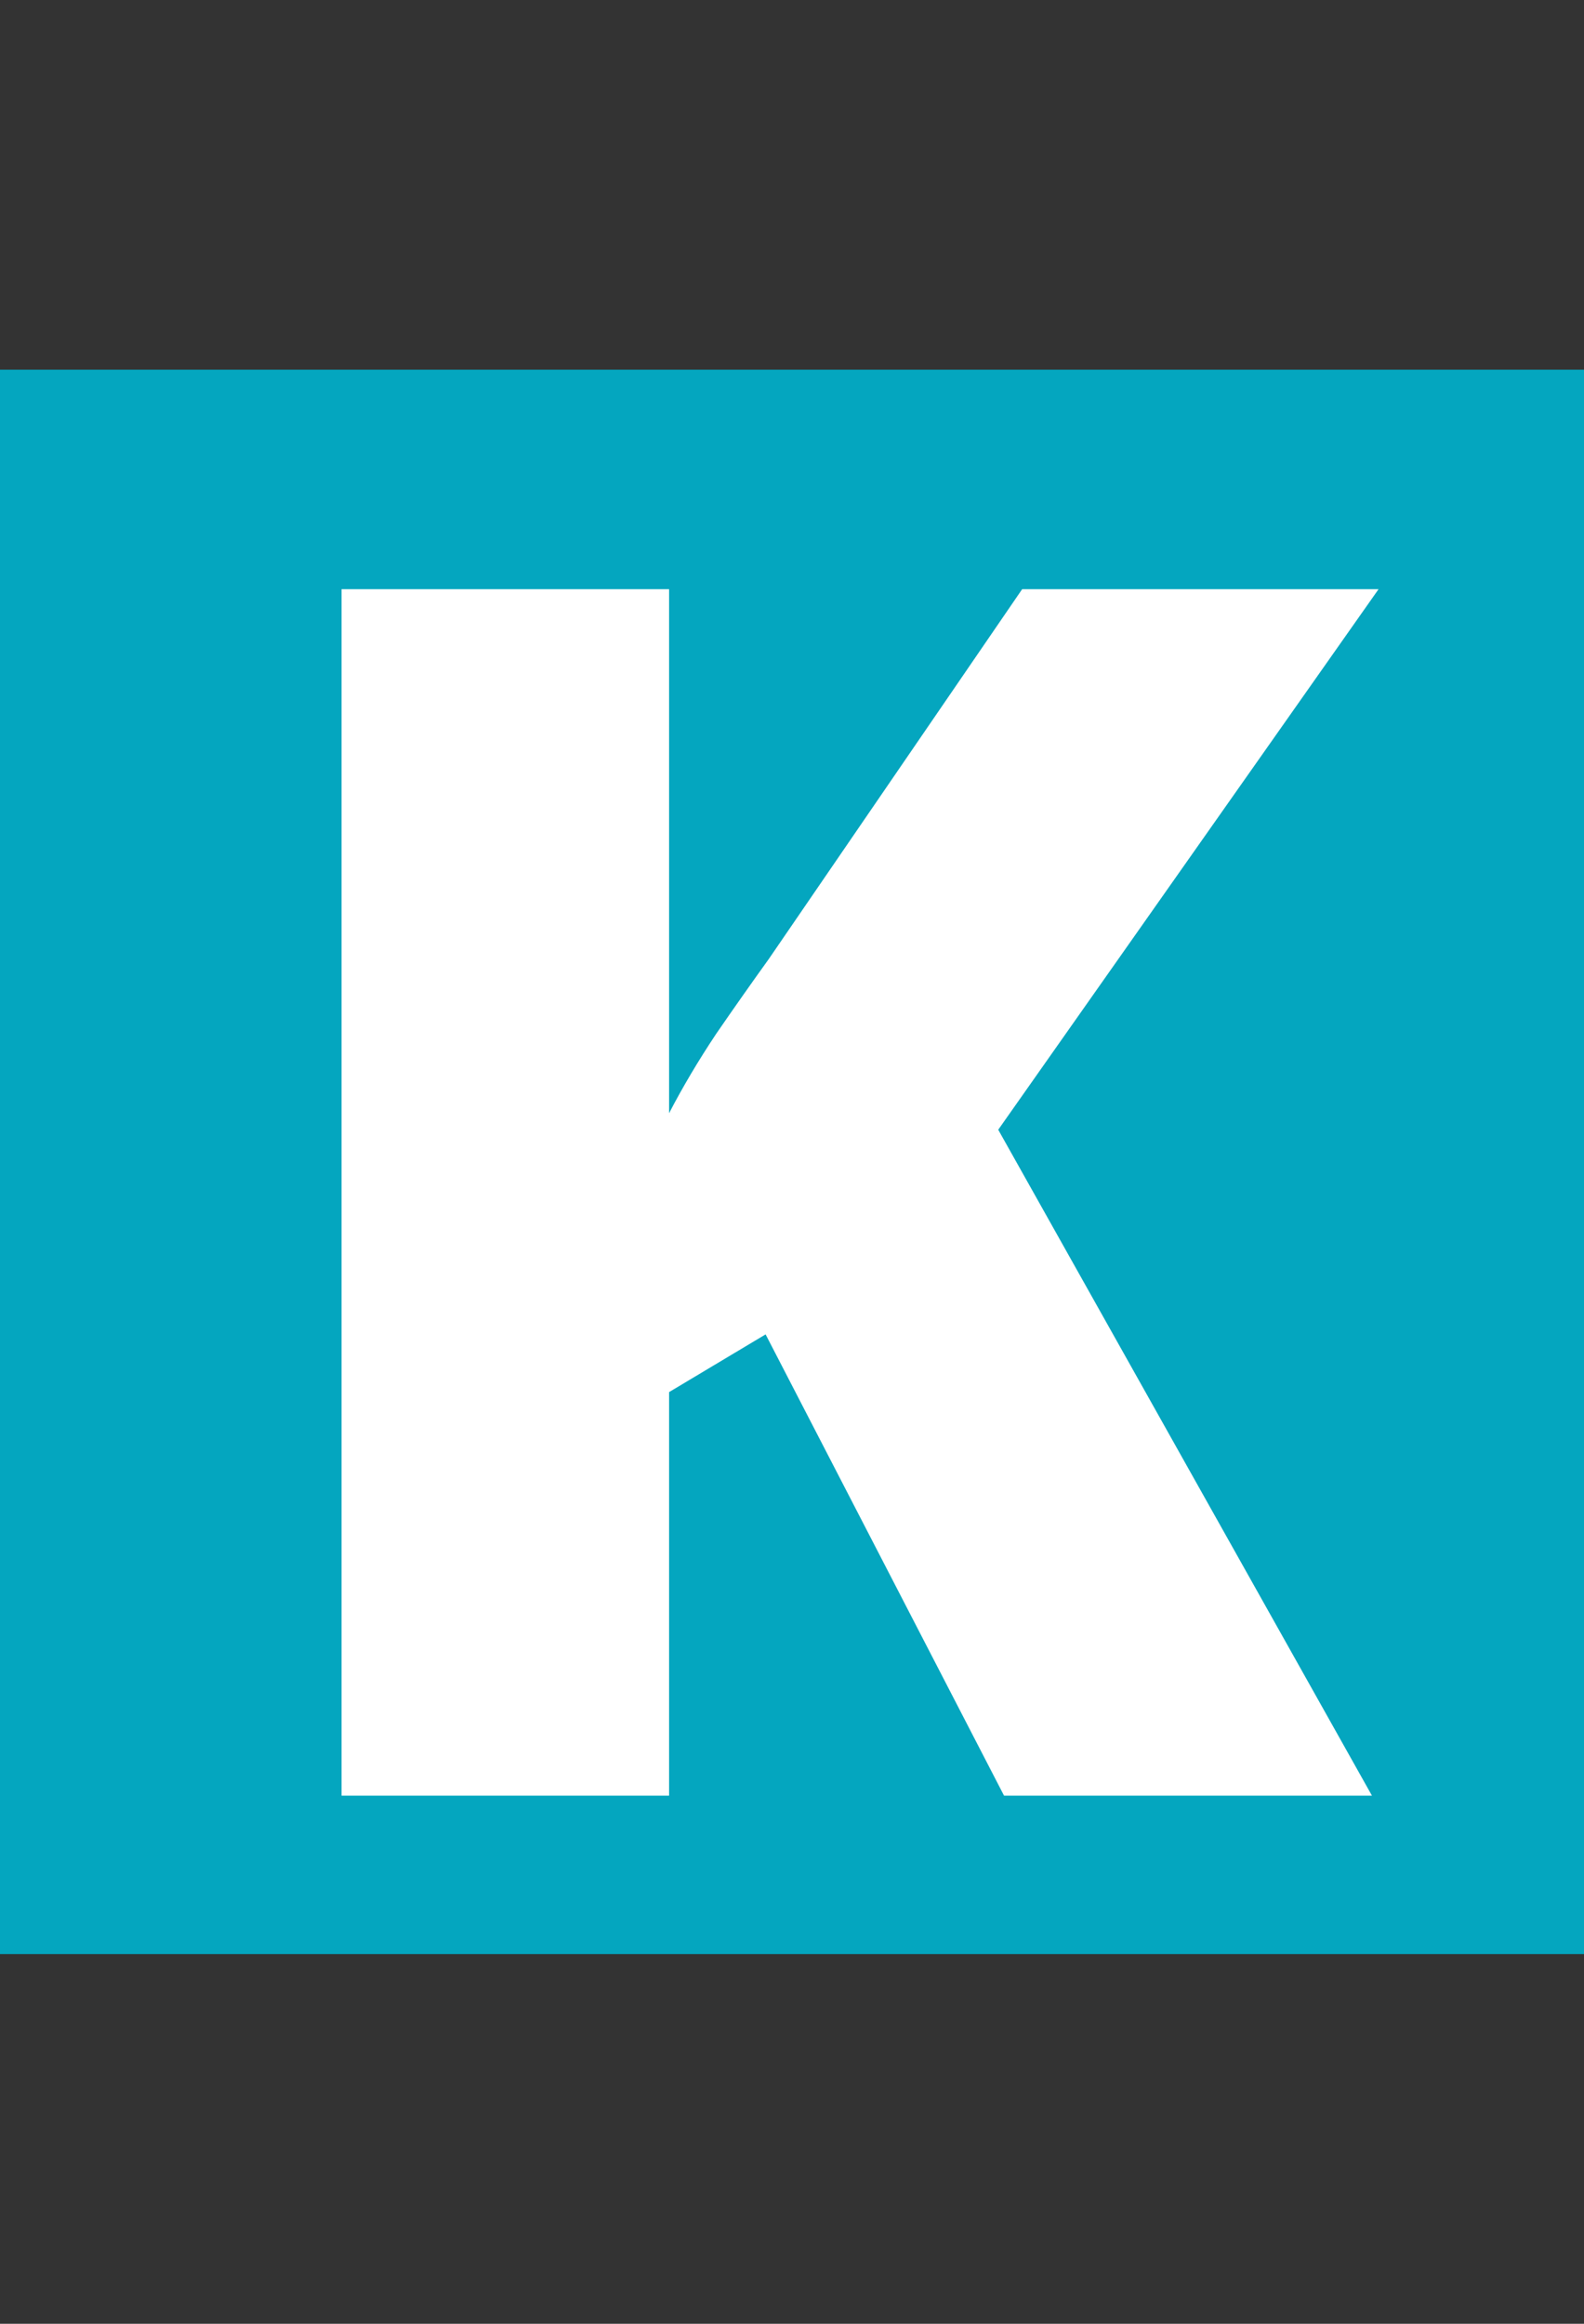 <svg width="30" height="44" viewBox="0 0 30 44" fill="none" xmlns="http://www.w3.org/2000/svg">
<rect x="0" y="0" width="30" height="44" fill="#333333" stroke="none"/>
<rect y="7" width="30" height="30" fill="#04A6BF"/>
<path d="M25.984 34H19.016L14.5 25.266L12.672 26.359V34H6.469V11.156H12.672V21.078C12.932 20.578 13.229 20.078 13.562 19.578C13.906 19.078 14.24 18.604 14.562 18.156L19.359 11.156H26.109L18.906 21.391L25.984 34Z" fill="white"/>
</svg>
